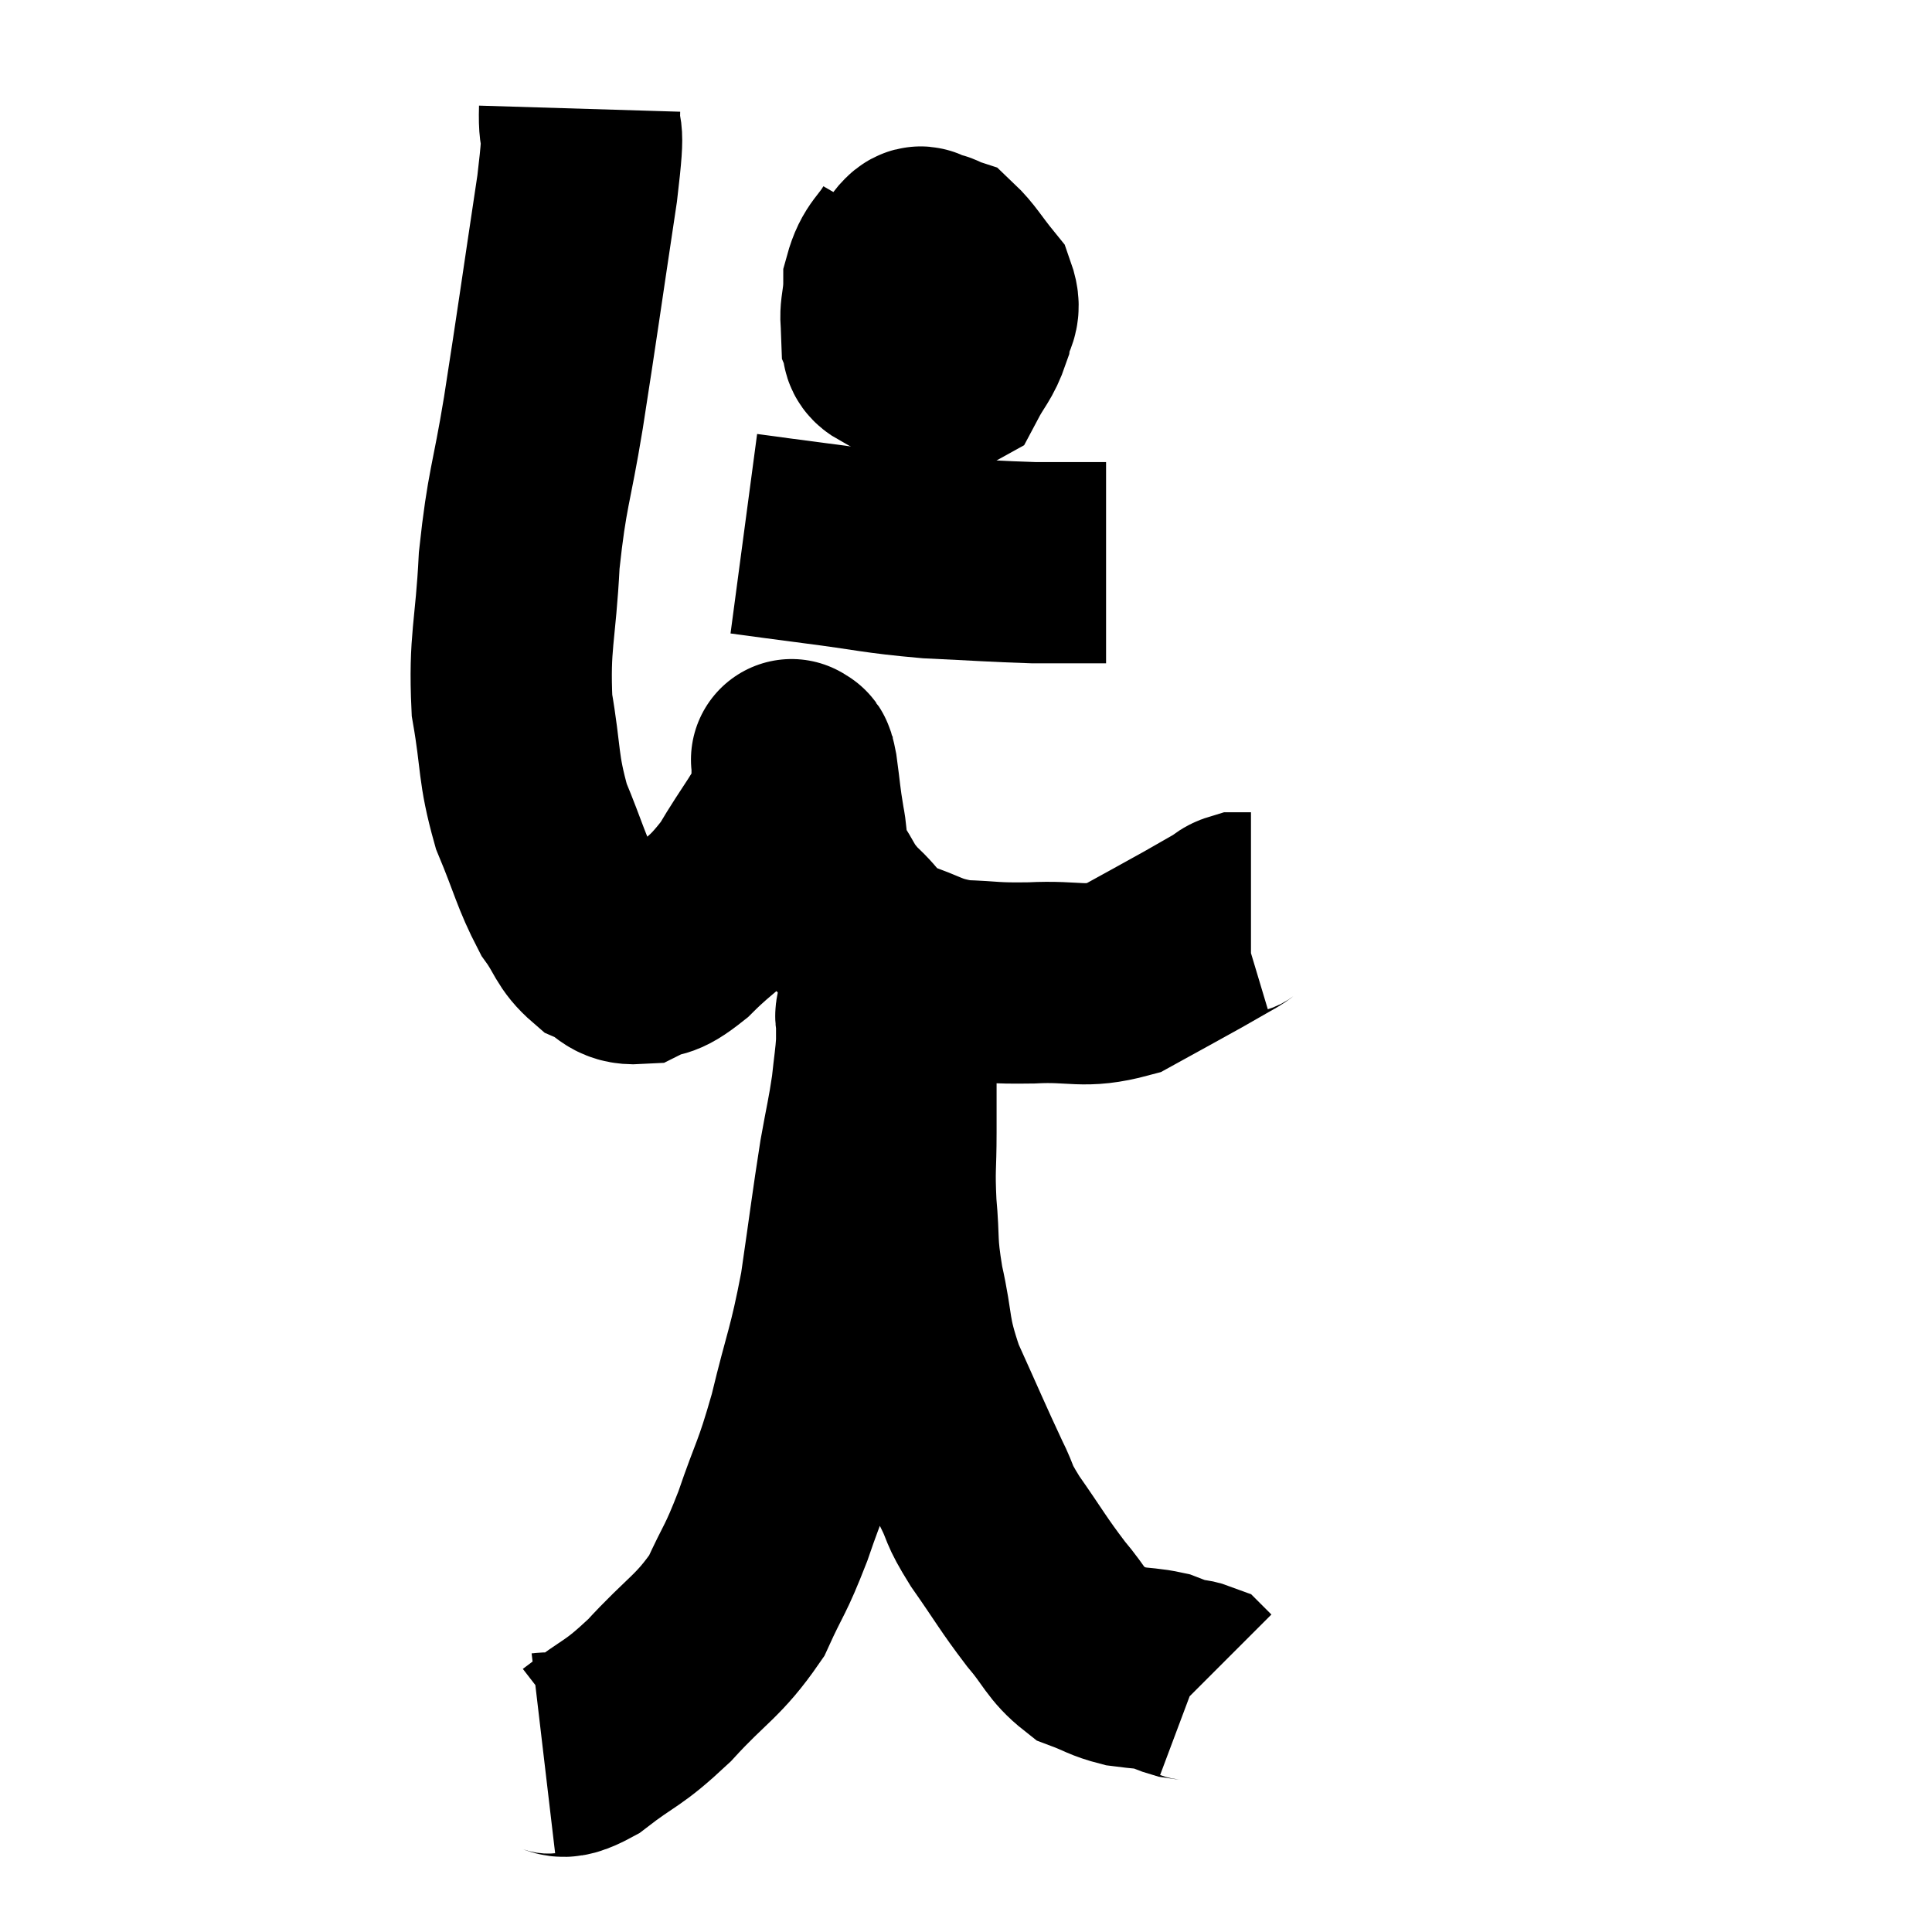 <svg width="48" height="48" viewBox="0 0 48 48" xmlns="http://www.w3.org/2000/svg"><path d="M 14.4 2.7 C 14.37 3.69, 14.565 2.79, 14.34 4.68 C 13.92 7.47, 13.86 7.95, 13.5 10.26 C 13.2 12.09, 13.095 12.105, 12.9 13.92 C 12.81 15.72, 12.645 15.93, 12.72 17.52 C 12.96 18.9, 12.855 19.05, 13.2 20.28 C 13.65 21.36, 13.68 21.63, 14.1 22.44 C 14.49 22.98, 14.445 23.145, 14.88 23.52 C 15.36 23.73, 15.33 23.97, 15.84 23.94 C 16.38 23.67, 16.26 23.925, 16.92 23.4 C 17.7 22.62, 17.79 22.74, 18.48 21.84 C 19.08 20.82, 19.38 20.535, 19.68 19.8 C 19.68 19.35, 19.68 19.125, 19.68 18.9 C 19.68 18.9, 19.68 18.9, 19.68 18.9 C 19.68 18.9, 19.65 18.84, 19.68 18.9 C 19.74 19.02, 19.725 18.75, 19.8 19.14 C 19.89 19.8, 19.875 19.83, 19.98 20.46 C 20.1 21.06, 19.965 21.075, 20.22 21.66 C 20.61 22.23, 20.52 22.26, 21 22.8 C 21.57 23.31, 21.435 23.43, 22.14 23.82 C 22.98 24.09, 22.95 24.21, 23.82 24.36 C 24.72 24.39, 24.6 24.435, 25.62 24.42 C 26.76 24.36, 26.895 24.57, 27.9 24.3 C 28.77 23.82, 28.995 23.7, 29.64 23.34 C 30.06 23.1, 30.195 23.025, 30.48 22.86 C 30.63 22.77, 30.63 22.725, 30.78 22.68 C 30.93 22.68, 31.005 22.68, 31.08 22.68 L 31.08 22.68" fill="none" stroke="black" stroke-width="5"></path><path d="M 22.62 5.88 C 22.29 6.45, 22.125 6.42, 21.96 7.02 C 21.96 7.65, 21.795 7.77, 21.96 8.28 C 22.29 8.67, 22.215 8.82, 22.62 9.06 C 23.1 9.15, 23.205 9.45, 23.58 9.24 C 23.85 8.73, 23.955 8.7, 24.12 8.22 C 24.18 7.77, 24.405 7.785, 24.24 7.32 C 23.85 6.84, 23.745 6.63, 23.46 6.36 C 23.28 6.3, 23.295 6.255, 23.1 6.24 C 22.89 6.27, 22.95 5.955, 22.68 6.3 C 22.35 6.96, 22.215 7.11, 22.02 7.62 C 21.96 7.98, 21.885 8.055, 21.9 8.34 C 21.99 8.55, 21.84 8.625, 22.08 8.76 C 22.47 8.82, 22.5 9.18, 22.86 8.88 C 23.19 8.22, 23.355 7.89, 23.52 7.56 C 23.52 7.56, 23.565 7.59, 23.52 7.56 C 23.43 7.5, 23.415 7.47, 23.34 7.44 L 23.22 7.44" fill="none" stroke="black" stroke-width="5"></path><path d="M 18.48 13.26 C 19.38 13.38, 19.125 13.35, 20.28 13.5 C 21.69 13.68, 21.75 13.74, 23.1 13.86 C 24.39 13.92, 24.735 13.95, 25.68 13.98 C 26.28 13.98, 26.43 13.98, 26.88 13.98 L 27.48 13.98" fill="none" stroke="black" stroke-width="5"></path><path d="M 13.5 43.56 C 14.01 43.5, 13.8 43.83, 14.52 43.44 C 15.45 42.72, 15.435 42.885, 16.38 42 C 17.34 40.95, 17.595 40.92, 18.3 39.9 C 18.75 38.91, 18.75 39.075, 19.2 37.92 C 19.65 36.6, 19.68 36.75, 20.1 35.28 C 20.49 33.66, 20.565 33.675, 20.88 32.04 C 21.12 30.39, 21.165 29.985, 21.36 28.74 C 21.51 27.9, 21.555 27.765, 21.66 27.06 C 21.72 26.49, 21.75 26.355, 21.78 25.92 C 21.78 25.62, 21.78 25.515, 21.78 25.32 C 21.78 25.23, 21.735 25.305, 21.78 25.14 C 21.87 24.9, 21.915 24.78, 21.96 24.66 C 21.96 24.66, 21.96 24.705, 21.96 24.66 C 21.96 24.57, 21.96 24.525, 21.96 24.48 C 21.96 24.48, 21.96 24.48, 21.96 24.48 C 21.96 24.48, 21.915 24.45, 21.96 24.48 C 22.05 24.54, 22.065 24.165, 22.14 24.6 C 22.2 25.41, 22.23 25.335, 22.26 26.22 C 22.26 27.18, 22.26 27.21, 22.26 28.14 C 22.26 29.04, 22.215 28.995, 22.26 29.94 C 22.35 30.93, 22.26 30.825, 22.44 31.92 C 22.71 33.12, 22.56 33.09, 22.98 34.32 C 23.55 35.58, 23.685 35.91, 24.12 36.84 C 24.42 37.44, 24.255 37.29, 24.72 38.04 C 25.35 38.94, 25.41 39.09, 25.98 39.84 C 26.49 40.44, 26.505 40.65, 27 41.04 C 27.48 41.22, 27.495 41.28, 27.96 41.4 C 28.41 41.46, 28.515 41.445, 28.86 41.52 C 29.1 41.61, 29.13 41.64, 29.34 41.7 C 29.52 41.73, 29.58 41.715, 29.7 41.76 C 29.76 41.82, 29.79 41.85, 29.82 41.88 C 29.82 41.88, 29.82 41.88, 29.82 41.88 L 29.82 41.88" fill="none" stroke="black" stroke-width="5"></path></svg>